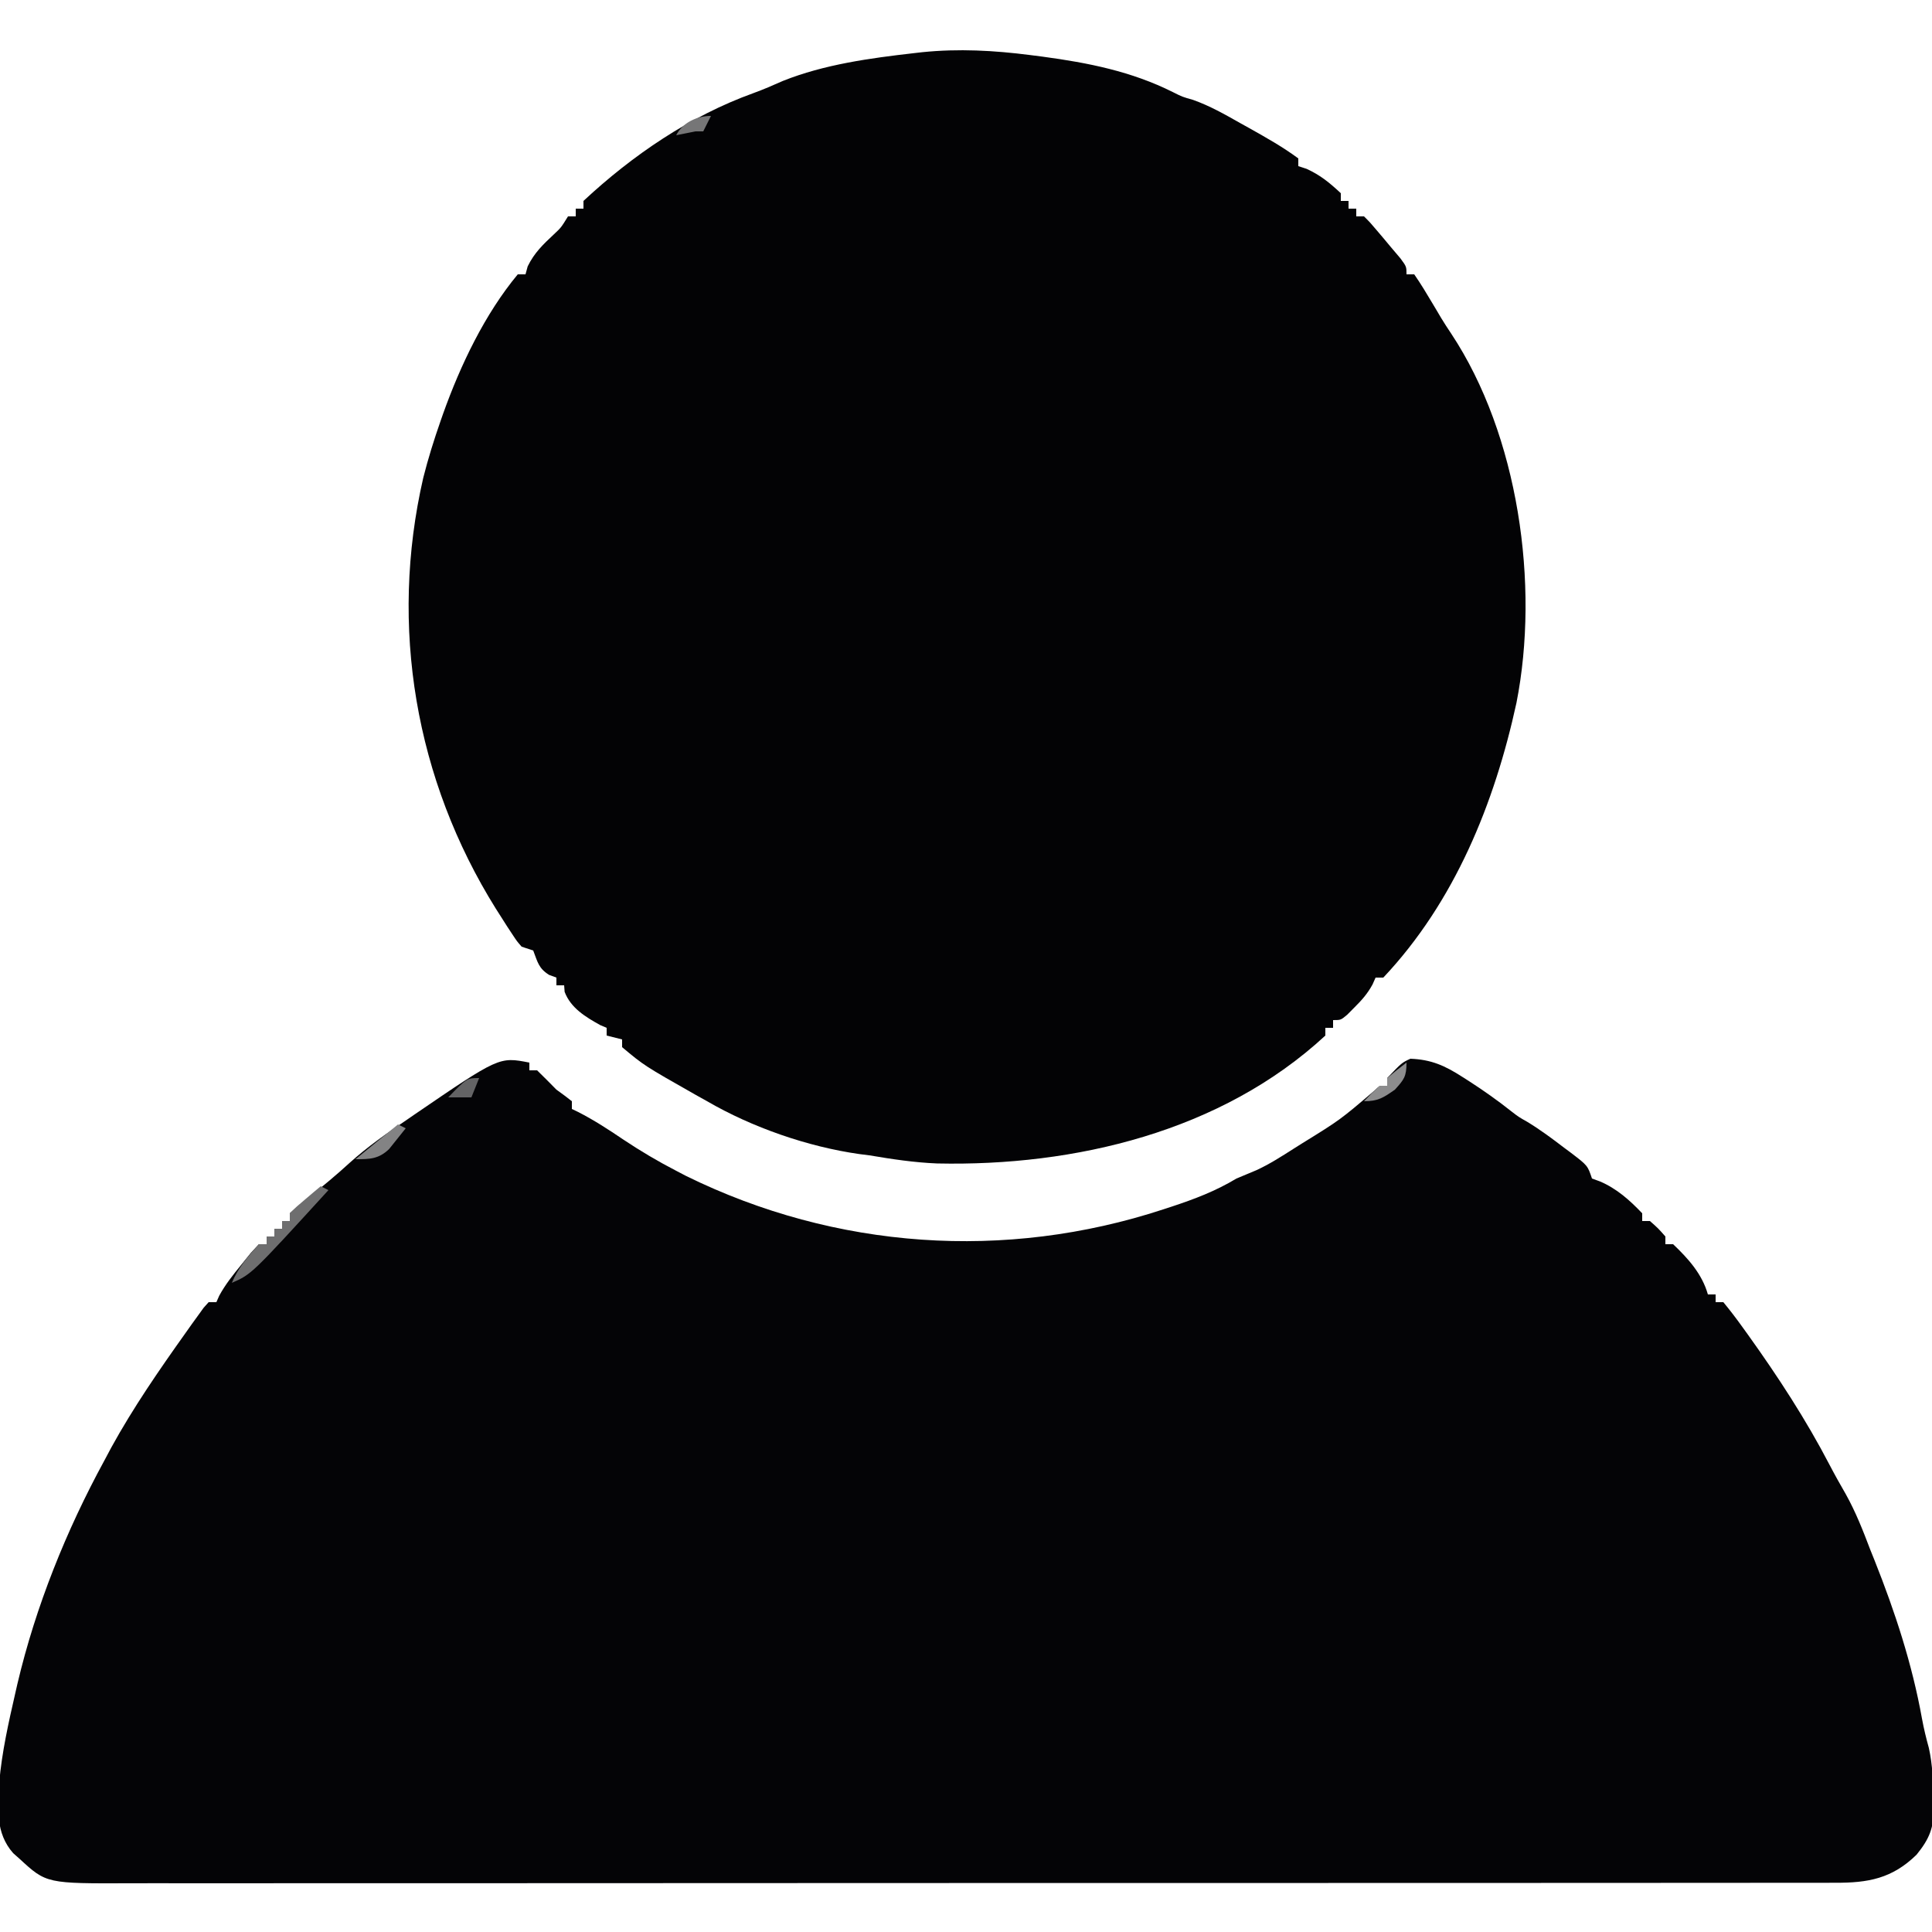 <?xml version="1.0" encoding="UTF-8"?>
<svg version="1.1" xmlns="http://www.w3.org/2000/svg" width="500" height="500">
<path d="M0 0 C0 0.66 0 1.32 0 2 C0.66 2 1.32 2 2 2 C3.689 3.644 5.353 5.314 7 7 C7.763 7.557 8.526 8.114 9.312 8.688 C9.869 9.121 10.426 9.554 11 10 C11 10.66 11 11.32 11 12 C11.557 12.268 12.114 12.536 12.688 12.812 C16.734 14.891 20.489 17.324 24.25 19.875 C28.71 22.853 33.235 25.538 38 28 C38.862 28.45 39.725 28.9 40.613 29.363 C79.26 48.354 123.205 51.375 164 38 C164.726 37.763 165.452 37.526 166.2 37.282 C172.189 35.301 177.599 33.252 183 30 C184.711 29.283 186.422 28.566 188.135 27.853 C191.518 26.306 194.616 24.306 197.75 22.312 C198.444 21.875 199.138 21.437 199.852 20.986 C209.816 14.832 209.816 14.832 218.668 7.277 C220 6 220 6 222 6 C222 5.34 222 4.68 222 4 C225.79 0.025 225.79 0.025 228 -1 C233.42 -0.795 236.919 0.784 241.438 3.688 C242 4.045 242.562 4.403 243.141 4.772 C246.966 7.237 250.654 9.848 254.219 12.676 C256.038 14.077 256.038 14.077 258.297 15.355 C261.614 17.374 264.667 19.644 267.75 22 C268.634 22.657 268.634 22.657 269.535 23.328 C273.882 26.646 273.882 26.646 275 30 C275.681 30.247 276.361 30.495 277.062 30.75 C281.385 32.589 284.773 35.605 288 39 C288 39.66 288 40.32 288 41 C288.66 41 289.32 41 290 41 C292.125 42.875 292.125 42.875 294 45 C294 45.66 294 46.32 294 47 C294.66 47 295.32 47 296 47 C299.913 50.719 303.515 54.719 305 60 C305.66 60 306.32 60 307 60 C307 60.66 307 61.32 307 62 C307.66 62 308.32 62 309 62 C310.74 64.109 312.349 66.218 313.938 68.438 C314.664 69.443 314.664 69.443 315.405 70.468 C323.14 81.276 330.373 92.35 336.512 104.145 C337.844 106.7 339.246 109.193 340.688 111.688 C343.255 116.295 345.133 121.076 347 126 C347.379 126.942 347.758 127.885 348.148 128.855 C353.444 142.163 357.874 155.688 360.41 169.797 C360.887 172.386 361.487 174.843 362.188 177.375 C363.173 181.779 363.286 186.191 363.375 190.688 C363.401 191.413 363.427 192.139 363.454 192.886 C363.471 198.049 362.343 200.881 359 205 C352.698 211.162 346.487 212.307 337.902 212.254 C337.111 212.258 336.321 212.261 335.506 212.264 C332.859 212.272 330.213 212.267 327.566 212.261 C325.648 212.264 323.73 212.268 321.813 212.272 C316.544 212.283 311.276 212.28 306.007 212.276 C300.325 212.274 294.642 212.283 288.96 212.29 C277.828 212.303 266.695 212.305 255.563 212.302 C246.516 212.301 237.469 212.302 228.422 212.307 C227.135 212.307 225.848 212.308 224.522 212.308 C221.907 212.31 219.293 212.311 216.678 212.312 C199.121 212.32 181.563 212.324 164.006 212.32 C163.319 212.32 162.633 212.319 161.926 212.319 C158.446 212.318 154.966 212.318 151.487 212.317 C150.45 212.316 150.45 212.316 149.393 212.316 C147.995 212.316 146.598 212.315 145.2 212.315 C123.455 212.31 101.709 212.318 79.964 212.336 C55.53 212.357 31.096 212.368 6.662 212.364 C-6.274 212.362 -19.21 212.364 -32.146 212.378 C-43.159 212.39 -54.171 212.392 -65.184 212.38 C-70.803 212.374 -76.423 212.373 -82.042 212.385 C-87.186 212.395 -92.33 212.392 -97.475 212.378 C-99.336 212.376 -101.196 212.378 -103.057 212.386 C-124.982 212.474 -124.982 212.474 -131.938 206.062 C-132.755 205.337 -132.755 205.337 -133.59 204.598 C-138.239 199.331 -137.552 192.959 -137.2 186.323 C-136.522 178.444 -134.762 170.696 -133 163 C-132.829 162.249 -132.657 161.498 -132.481 160.724 C-127.752 140.69 -119.841 121.052 -110 103 C-109.401 101.875 -108.801 100.749 -108.184 99.59 C-102.504 89.263 -95.829 79.594 -89 70 C-88.451 69.225 -87.902 68.45 -87.337 67.651 C-86.805 66.918 -86.274 66.185 -85.727 65.43 C-85.25 64.77 -84.774 64.109 -84.284 63.429 C-83.86 62.958 -83.436 62.486 -83 62 C-82.34 62 -81.68 62 -81 62 C-80.763 61.459 -80.526 60.917 -80.281 60.359 C-78.657 57.367 -76.65 54.888 -74.5 52.25 C-73.706 51.265 -72.912 50.28 -72.094 49.266 C-71.403 48.518 -70.712 47.77 -70 47 C-69.34 47 -68.68 47 -68 47 C-68 46.34 -68 45.68 -68 45 C-67.34 45 -66.68 45 -66 45 C-66 44.34 -66 43.68 -66 43 C-65.34 43 -64.68 43 -64 43 C-64 42.34 -64 41.68 -64 41 C-63.34 41 -62.68 41 -62 41 C-62 40.34 -62 39.68 -62 39 C-60.407 37.565 -58.747 36.202 -57.062 34.875 C-53.419 31.968 -49.872 29.026 -46.438 25.875 C-41.908 21.805 -37.053 18.385 -32 15 C-31.305 14.52 -30.61 14.041 -29.895 13.547 C-7.818 -1.53 -7.818 -1.53 0 0 Z " fill="#040406" transform="translate(137,275)"/>
<path d="M0 0 C1.049 0.134 2.098 0.268 3.178 0.407 C14.98 1.997 26.21 4.217 36.945 9.602 C39.379 10.823 39.379 10.823 42.117 11.594 C46.483 13.143 50.351 15.347 54.375 17.625 C55.156 18.059 55.937 18.494 56.742 18.941 C61.076 21.371 65.378 23.791 69.375 26.75 C69.375 27.41 69.375 28.07 69.375 28.75 C70.076 28.977 70.778 29.204 71.5 29.438 C75.116 31.088 77.463 33.041 80.375 35.75 C80.375 36.41 80.375 37.07 80.375 37.75 C81.035 37.75 81.695 37.75 82.375 37.75 C82.375 38.41 82.375 39.07 82.375 39.75 C83.035 39.75 83.695 39.75 84.375 39.75 C84.375 40.41 84.375 41.07 84.375 41.75 C85.035 41.75 85.695 41.75 86.375 41.75 C87.961 43.324 87.961 43.324 89.75 45.438 C90.367 46.166 90.985 46.894 91.621 47.645 C92.2 48.339 92.779 49.034 93.375 49.75 C94.582 51.173 94.582 51.173 95.812 52.625 C97.375 54.75 97.375 54.75 97.375 56.75 C98.035 56.75 98.695 56.75 99.375 56.75 C101.113 59.247 102.652 61.83 104.207 64.443 C104.567 65.047 104.926 65.651 105.297 66.273 C105.652 66.874 106.007 67.474 106.373 68.093 C107.195 69.453 108.068 70.782 108.953 72.102 C126.343 98.377 131.865 137.084 125.829 167.668 C120.17 193.613 109.876 219.12 91.375 238.75 C90.715 238.75 90.055 238.75 89.375 238.75 C89.117 239.333 88.859 239.915 88.594 240.516 C87.277 242.93 85.824 244.567 83.875 246.5 C83.267 247.114 82.658 247.727 82.031 248.359 C80.375 249.75 80.375 249.75 78.375 249.75 C78.375 250.41 78.375 251.07 78.375 251.75 C77.715 251.75 77.055 251.75 76.375 251.75 C76.375 252.41 76.375 253.07 76.375 253.75 C49.457 278.663 11.46 287.618 -24.079 286.852 C-29.997 286.615 -35.789 285.739 -41.625 284.75 C-42.491 284.64 -43.358 284.531 -44.25 284.418 C-57.595 282.52 -71.98 277.514 -83.625 270.75 C-84.583 270.216 -85.541 269.683 -86.527 269.133 C-99.922 261.532 -99.922 261.532 -105.625 256.75 C-105.625 256.09 -105.625 255.43 -105.625 254.75 C-106.945 254.42 -108.265 254.09 -109.625 253.75 C-109.625 253.09 -109.625 252.43 -109.625 251.75 C-110.429 251.41 -110.429 251.41 -111.25 251.062 C-115.076 248.948 -118.91 246.639 -120.5 242.438 C-120.541 241.881 -120.582 241.324 -120.625 240.75 C-121.285 240.75 -121.945 240.75 -122.625 240.75 C-122.625 240.09 -122.625 239.43 -122.625 238.75 C-123.553 238.41 -123.553 238.41 -124.5 238.062 C-127.247 236.366 -127.491 234.697 -128.625 231.75 C-129.615 231.42 -130.605 231.09 -131.625 230.75 C-132.848 229.346 -132.848 229.346 -134.043 227.531 C-134.712 226.517 -134.712 226.517 -135.394 225.483 C-135.862 224.746 -136.33 224.009 -136.812 223.25 C-137.299 222.487 -137.786 221.724 -138.288 220.937 C-159.152 187.53 -165.922 147.862 -157.089 109.417 C-155.835 104.447 -154.315 99.587 -152.625 94.75 C-152.399 94.103 -152.174 93.457 -151.941 92.791 C-147.466 80.264 -141.161 67.026 -132.625 56.75 C-131.965 56.75 -131.305 56.75 -130.625 56.75 C-130.439 56.069 -130.254 55.389 -130.062 54.688 C-128.341 51.169 -126.117 49.054 -123.281 46.398 C-121.415 44.65 -121.415 44.65 -119.625 41.75 C-118.965 41.75 -118.305 41.75 -117.625 41.75 C-117.625 41.09 -117.625 40.43 -117.625 39.75 C-116.965 39.75 -116.305 39.75 -115.625 39.75 C-115.625 39.09 -115.625 38.43 -115.625 37.75 C-102.93 25.915 -88.028 15.764 -71.688 9.867 C-69.059 8.908 -66.551 7.83 -64 6.688 C-53.326 2.422 -41.424 0.796 -30.062 -0.5 C-29.362 -0.58 -28.661 -0.66 -27.939 -0.743 C-18.509 -1.702 -9.387 -1.202 0 0 Z " fill="#030305" transform="translate(266.625,14.25)"/>
<path d="M0 0 C0.66 0.33 1.32 0.66 2 1 C-17.892 22.777 -17.892 22.777 -23 25 C-21.326 21.043 -18.869 18.155 -16 15 C-15.34 15 -14.68 15 -14 15 C-14 14.34 -14 13.68 -14 13 C-13.34 13 -12.68 13 -12 13 C-12 12.34 -12 11.68 -12 11 C-11.34 11 -10.68 11 -10 11 C-10 10.34 -10 9.68 -10 9 C-9.34 9 -8.68 9 -8 9 C-8 8.34 -8 7.68 -8 7 C-6.25 5.273 -6.25 5.273 -4 3.375 C-3.257 2.743 -2.515 2.112 -1.75 1.461 C-0.884 0.738 -0.884 0.738 0 0 Z " fill="#6E6E6F" transform="translate(83,307)"/>
<path d="M0 0 C0.66 0.33 1.32 0.66 2 1 C1.095 2.155 0.176 3.299 -0.75 4.438 C-1.26 5.076 -1.771 5.714 -2.297 6.371 C-5.025 8.981 -7.316 9 -11 9 C-7.37 6.03 -3.74 3.06 0 0 Z " fill="#838384" transform="translate(103,291)"/>
<path d="M0 0 C0 3.612 -0.618 4.371 -3 7 C-5.972 9.08 -7.338 10 -11 10 C-9.71 8.624 -8.373 7.292 -7 6 C-6.34 6 -5.68 6 -5 6 C-5 5.34 -5 4.68 -5 4 C-3.374 2.618 -1.707 1.281 0 0 Z " fill="#8C8C8D" transform="translate(364,275)"/>
<path d="M0 0 C-0.66 1.65 -1.32 3.3 -2 5 C-3.98 5 -5.96 5 -8 5 C-3.161 0 -3.161 0 0 0 Z " fill="#646465" transform="translate(124,279)"/>
<path d="M0 0 C-0.66 1.32 -1.32 2.64 -2 4 C-2.66 4 -3.32 4 -4 4 C-5.67 4.318 -7.337 4.65 -9 5 C-7.369 1.738 -3.62 0 0 0 Z " fill="#767677" transform="translate(184,30)"/>
</svg>
